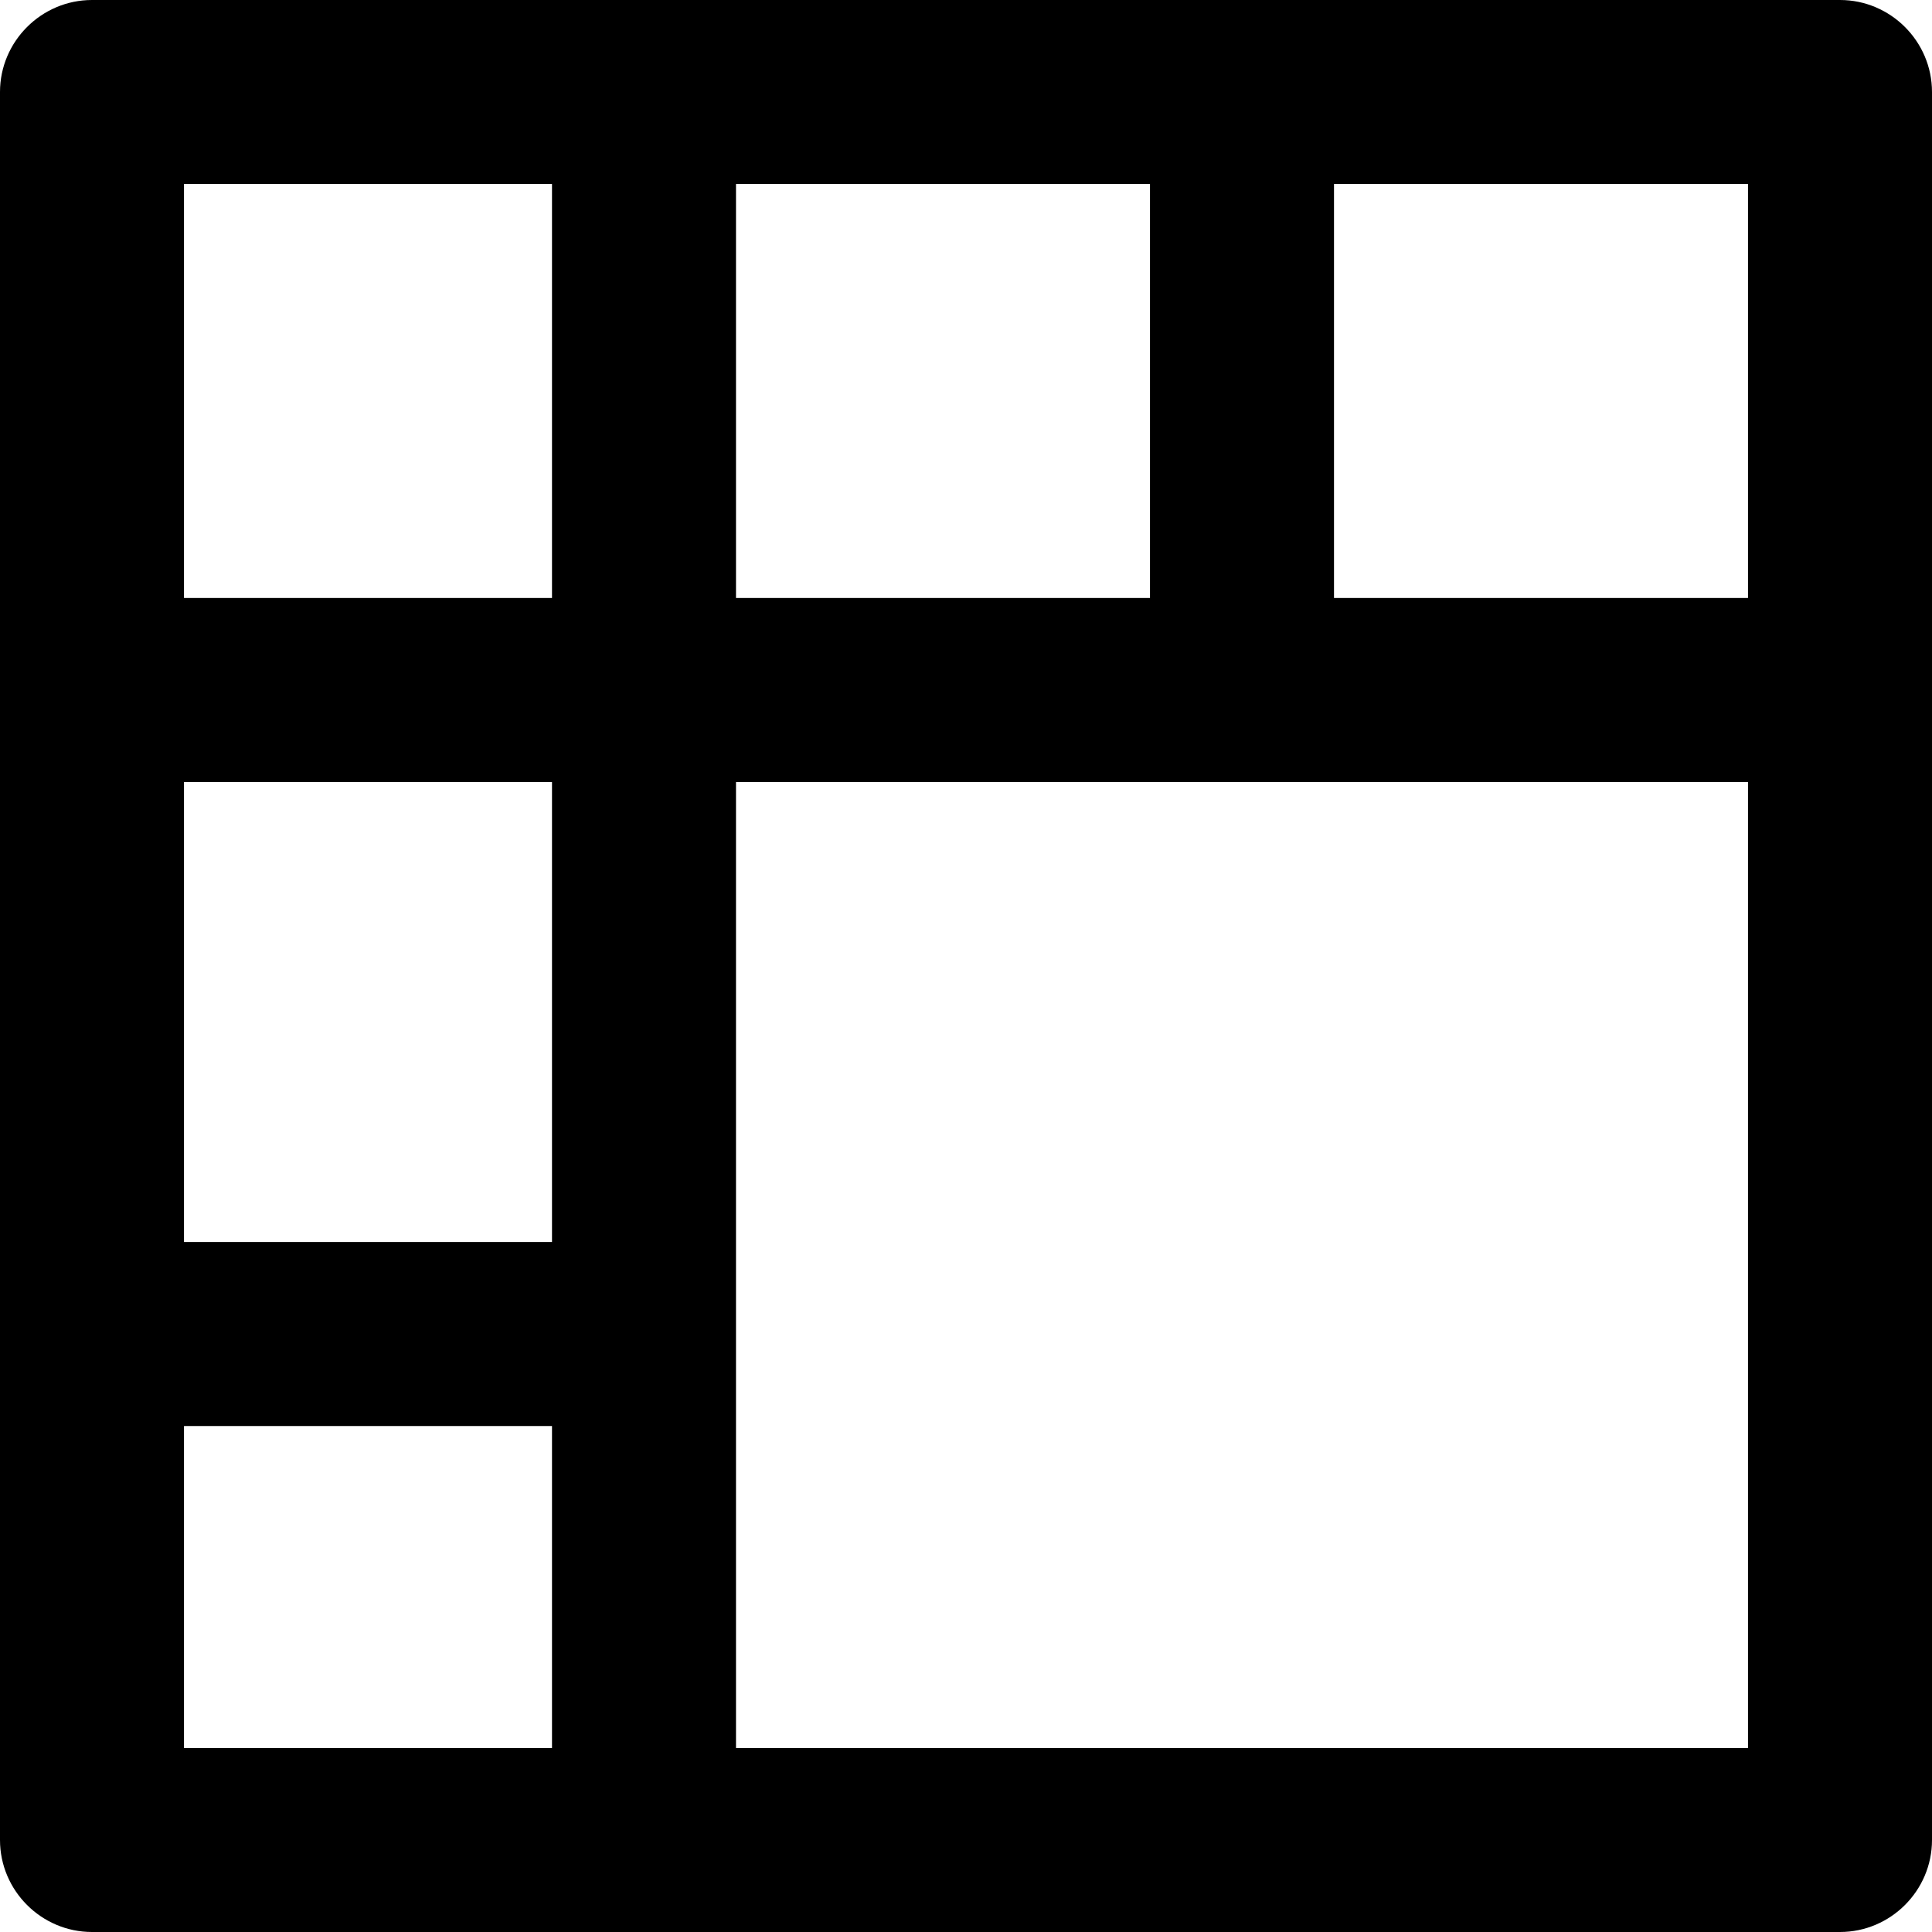 <svg xmlns="http://www.w3.org/2000/svg" viewBox="0 0 42 42"><path class="st0" d="M0 2v38c0 1.1.9 2 2 2h38c1.1 0 2-.9 2-2V2c0-1.1-.9-2-2-2H2C.9 0 0 .9 0 2zm38 2v9h-9V4h9zM25 4v9h-9V4h9zM4 4h8v9H4V4zm8 23H4V17h8v10zM4 38v-7h8v7H4zm34 0H16V17h22v21z"/></svg>
